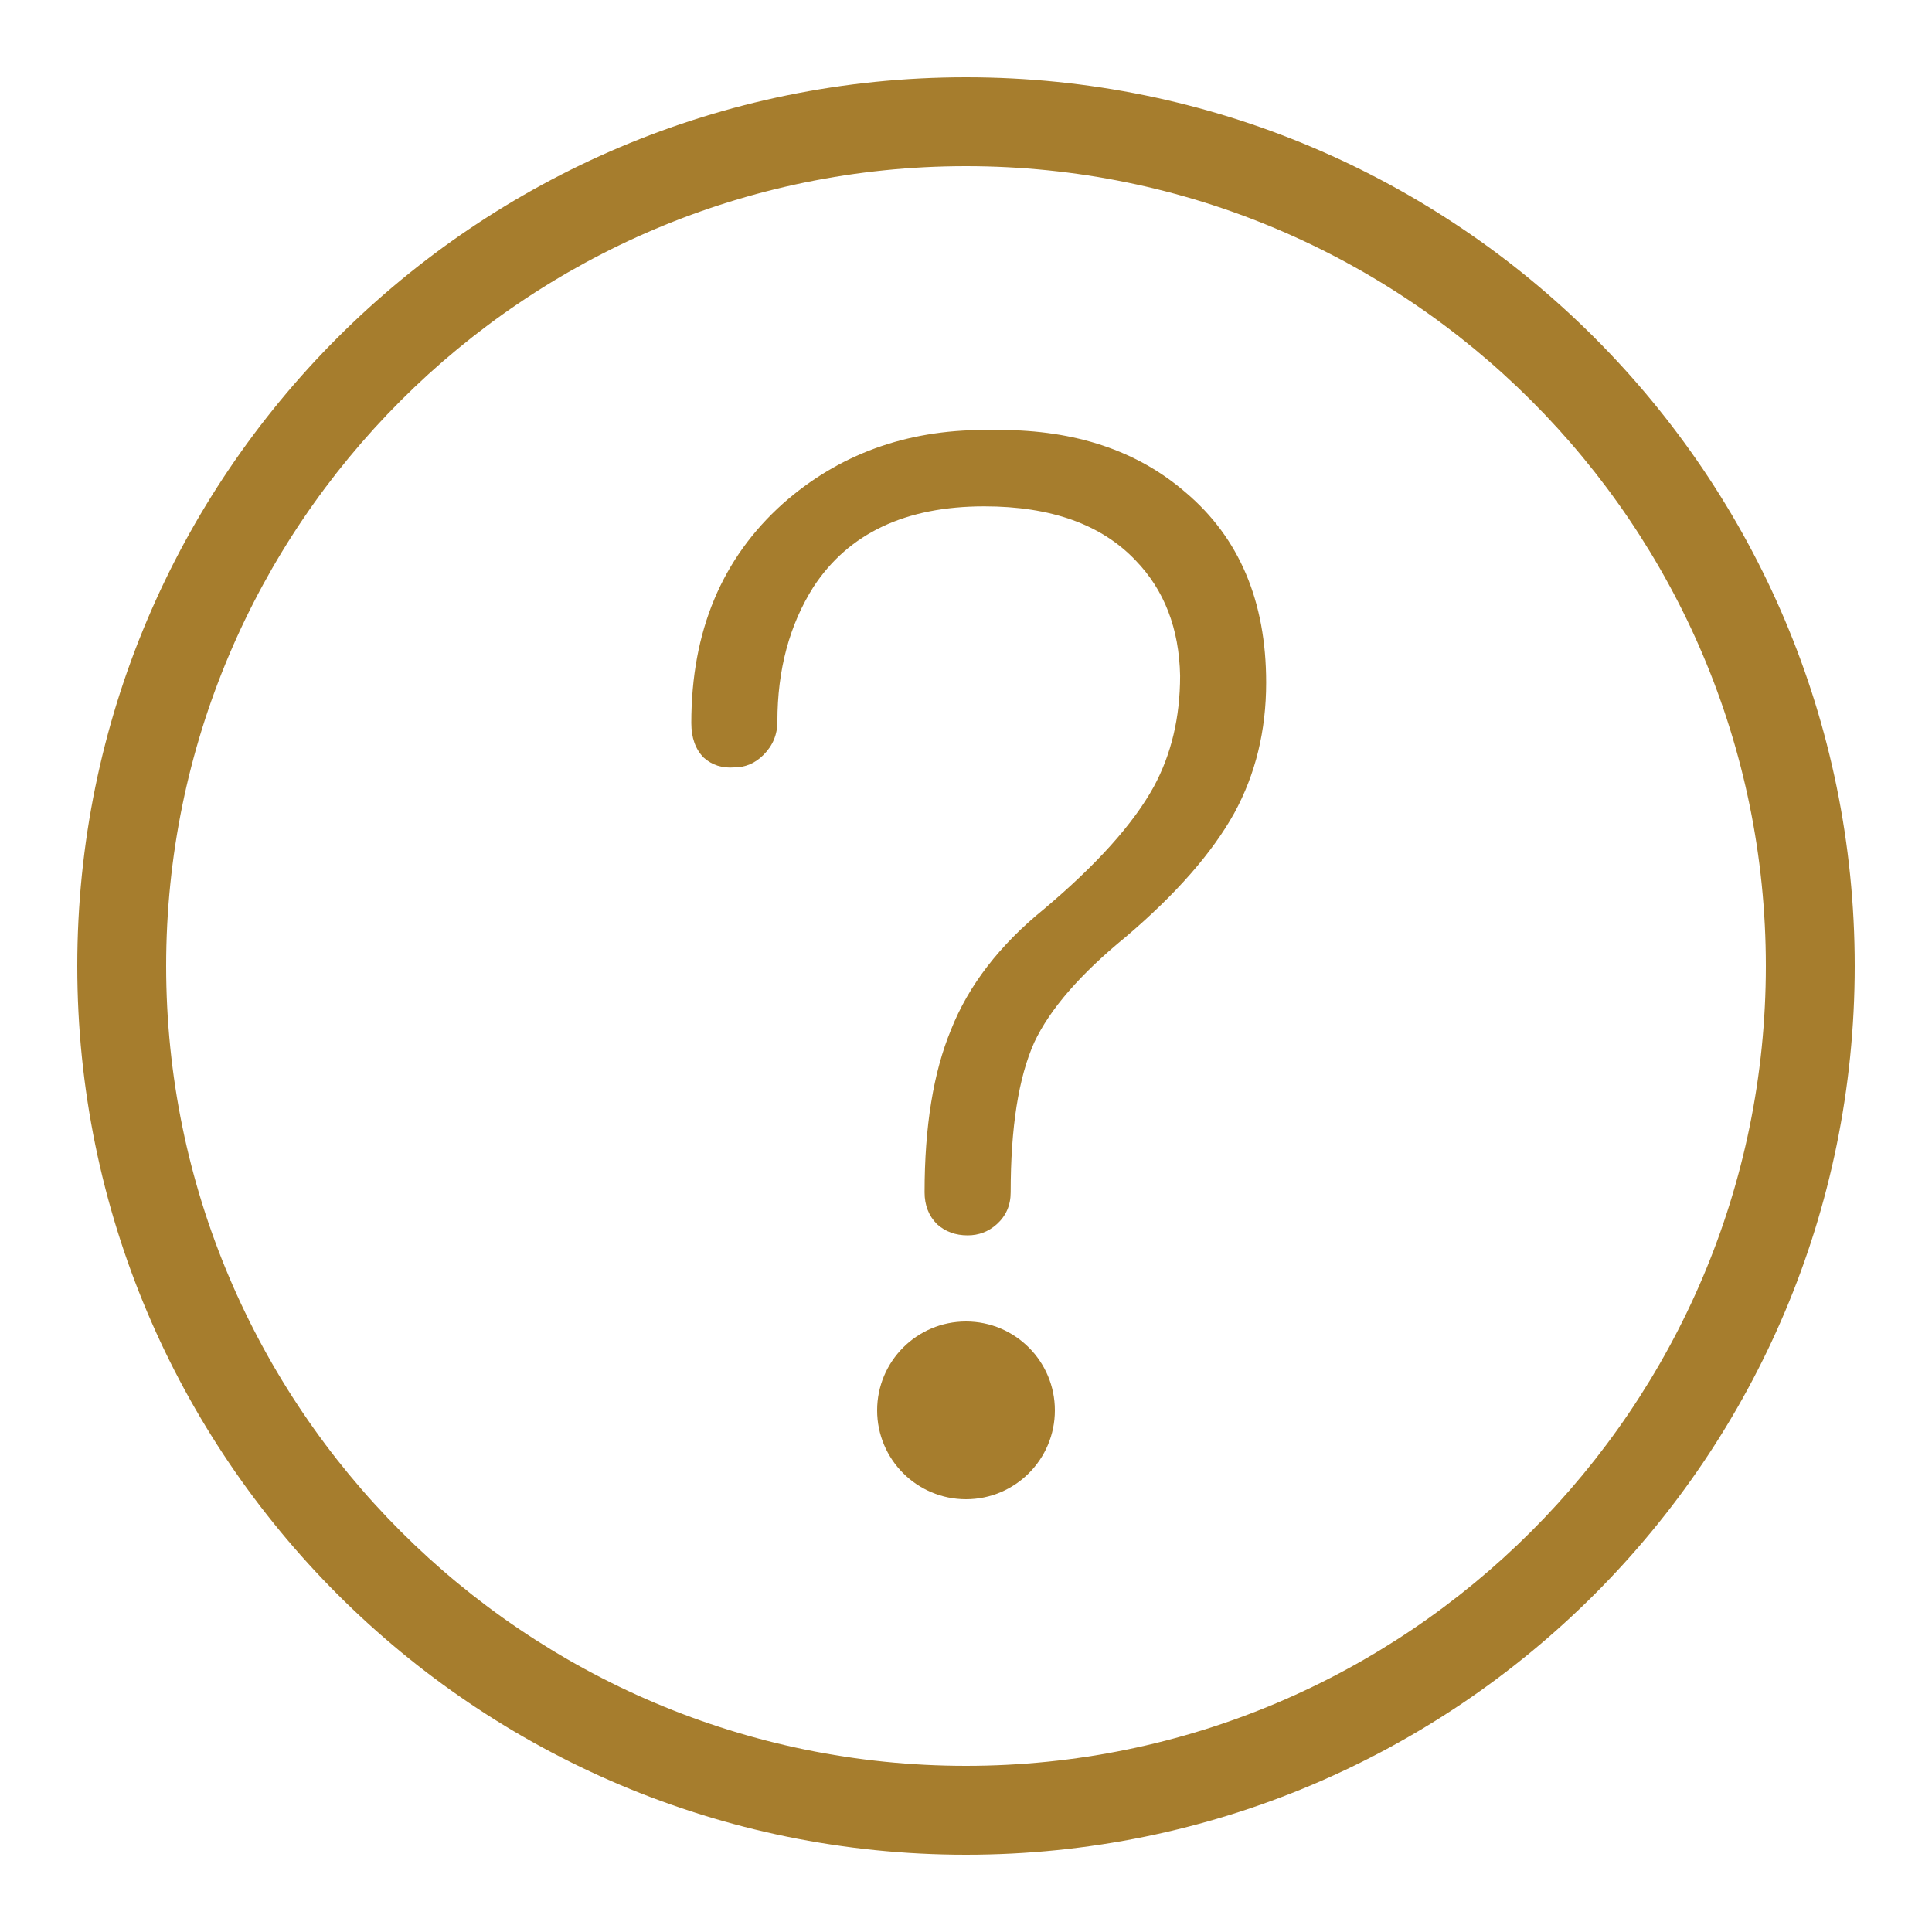 <svg width="50" height="50" viewBox="0 0 50 50" fill="none" xmlns="http://www.w3.org/2000/svg">
<path d="M25 2C12.298 2 2 12.298 2 25C2 37.702 12.298 48 25 48C37.702 48 48 37.702 48 25C48 12.298 37.702 2 25 2ZM25 45.7C13.586 45.7 4.3 36.414 4.3 25C4.3 13.586 13.586 4.3 25 4.3C36.414 4.3 45.7 13.586 45.7 25C45.7 36.414 36.414 45.7 25 45.7Z" fill="#A67D2D"/>
<path d="M30.683 12.743C29.438 11.667 27.834 11.128 25.869 11.128H25.474C23.437 11.128 21.7 11.764 20.263 13.032C18.681 14.448 17.891 16.339 17.891 18.71C17.891 19.094 17.999 19.393 18.214 19.609C18.43 19.802 18.693 19.885 19.005 19.86C19.292 19.86 19.544 19.752 19.759 19.537C19.998 19.298 20.119 19.011 20.119 18.674C20.119 17.333 20.43 16.172 21.053 15.188C21.963 13.8 23.436 13.104 25.474 13.104C27.199 13.104 28.504 13.571 29.391 14.505C30.133 15.273 30.516 16.266 30.541 17.488C30.541 18.566 30.313 19.525 29.858 20.363C29.33 21.322 28.384 22.376 27.019 23.526C25.869 24.46 25.066 25.502 24.611 26.652C24.155 27.755 23.928 29.157 23.928 30.857C23.928 31.193 24.036 31.468 24.251 31.683C24.467 31.876 24.73 31.971 25.042 31.971C25.329 31.971 25.581 31.876 25.796 31.683C26.035 31.468 26.156 31.193 26.156 30.857C26.156 29.181 26.359 27.887 26.767 26.975C27.173 26.113 27.964 25.203 29.139 24.243C30.433 23.142 31.367 22.076 31.942 21.045C32.492 20.038 32.768 18.913 32.768 17.667C32.768 15.56 32.073 13.918 30.683 12.743Z" fill="#A67D2D"/>
<path d="M25 38.8C26.27 38.8 27.3 37.77 27.3 36.5C27.3 35.23 26.27 34.2 25 34.2C23.73 34.2 22.7 35.23 22.7 36.5C22.7 37.77 23.73 38.8 25 38.8Z" fill="#A67D2D"/>
</svg>
